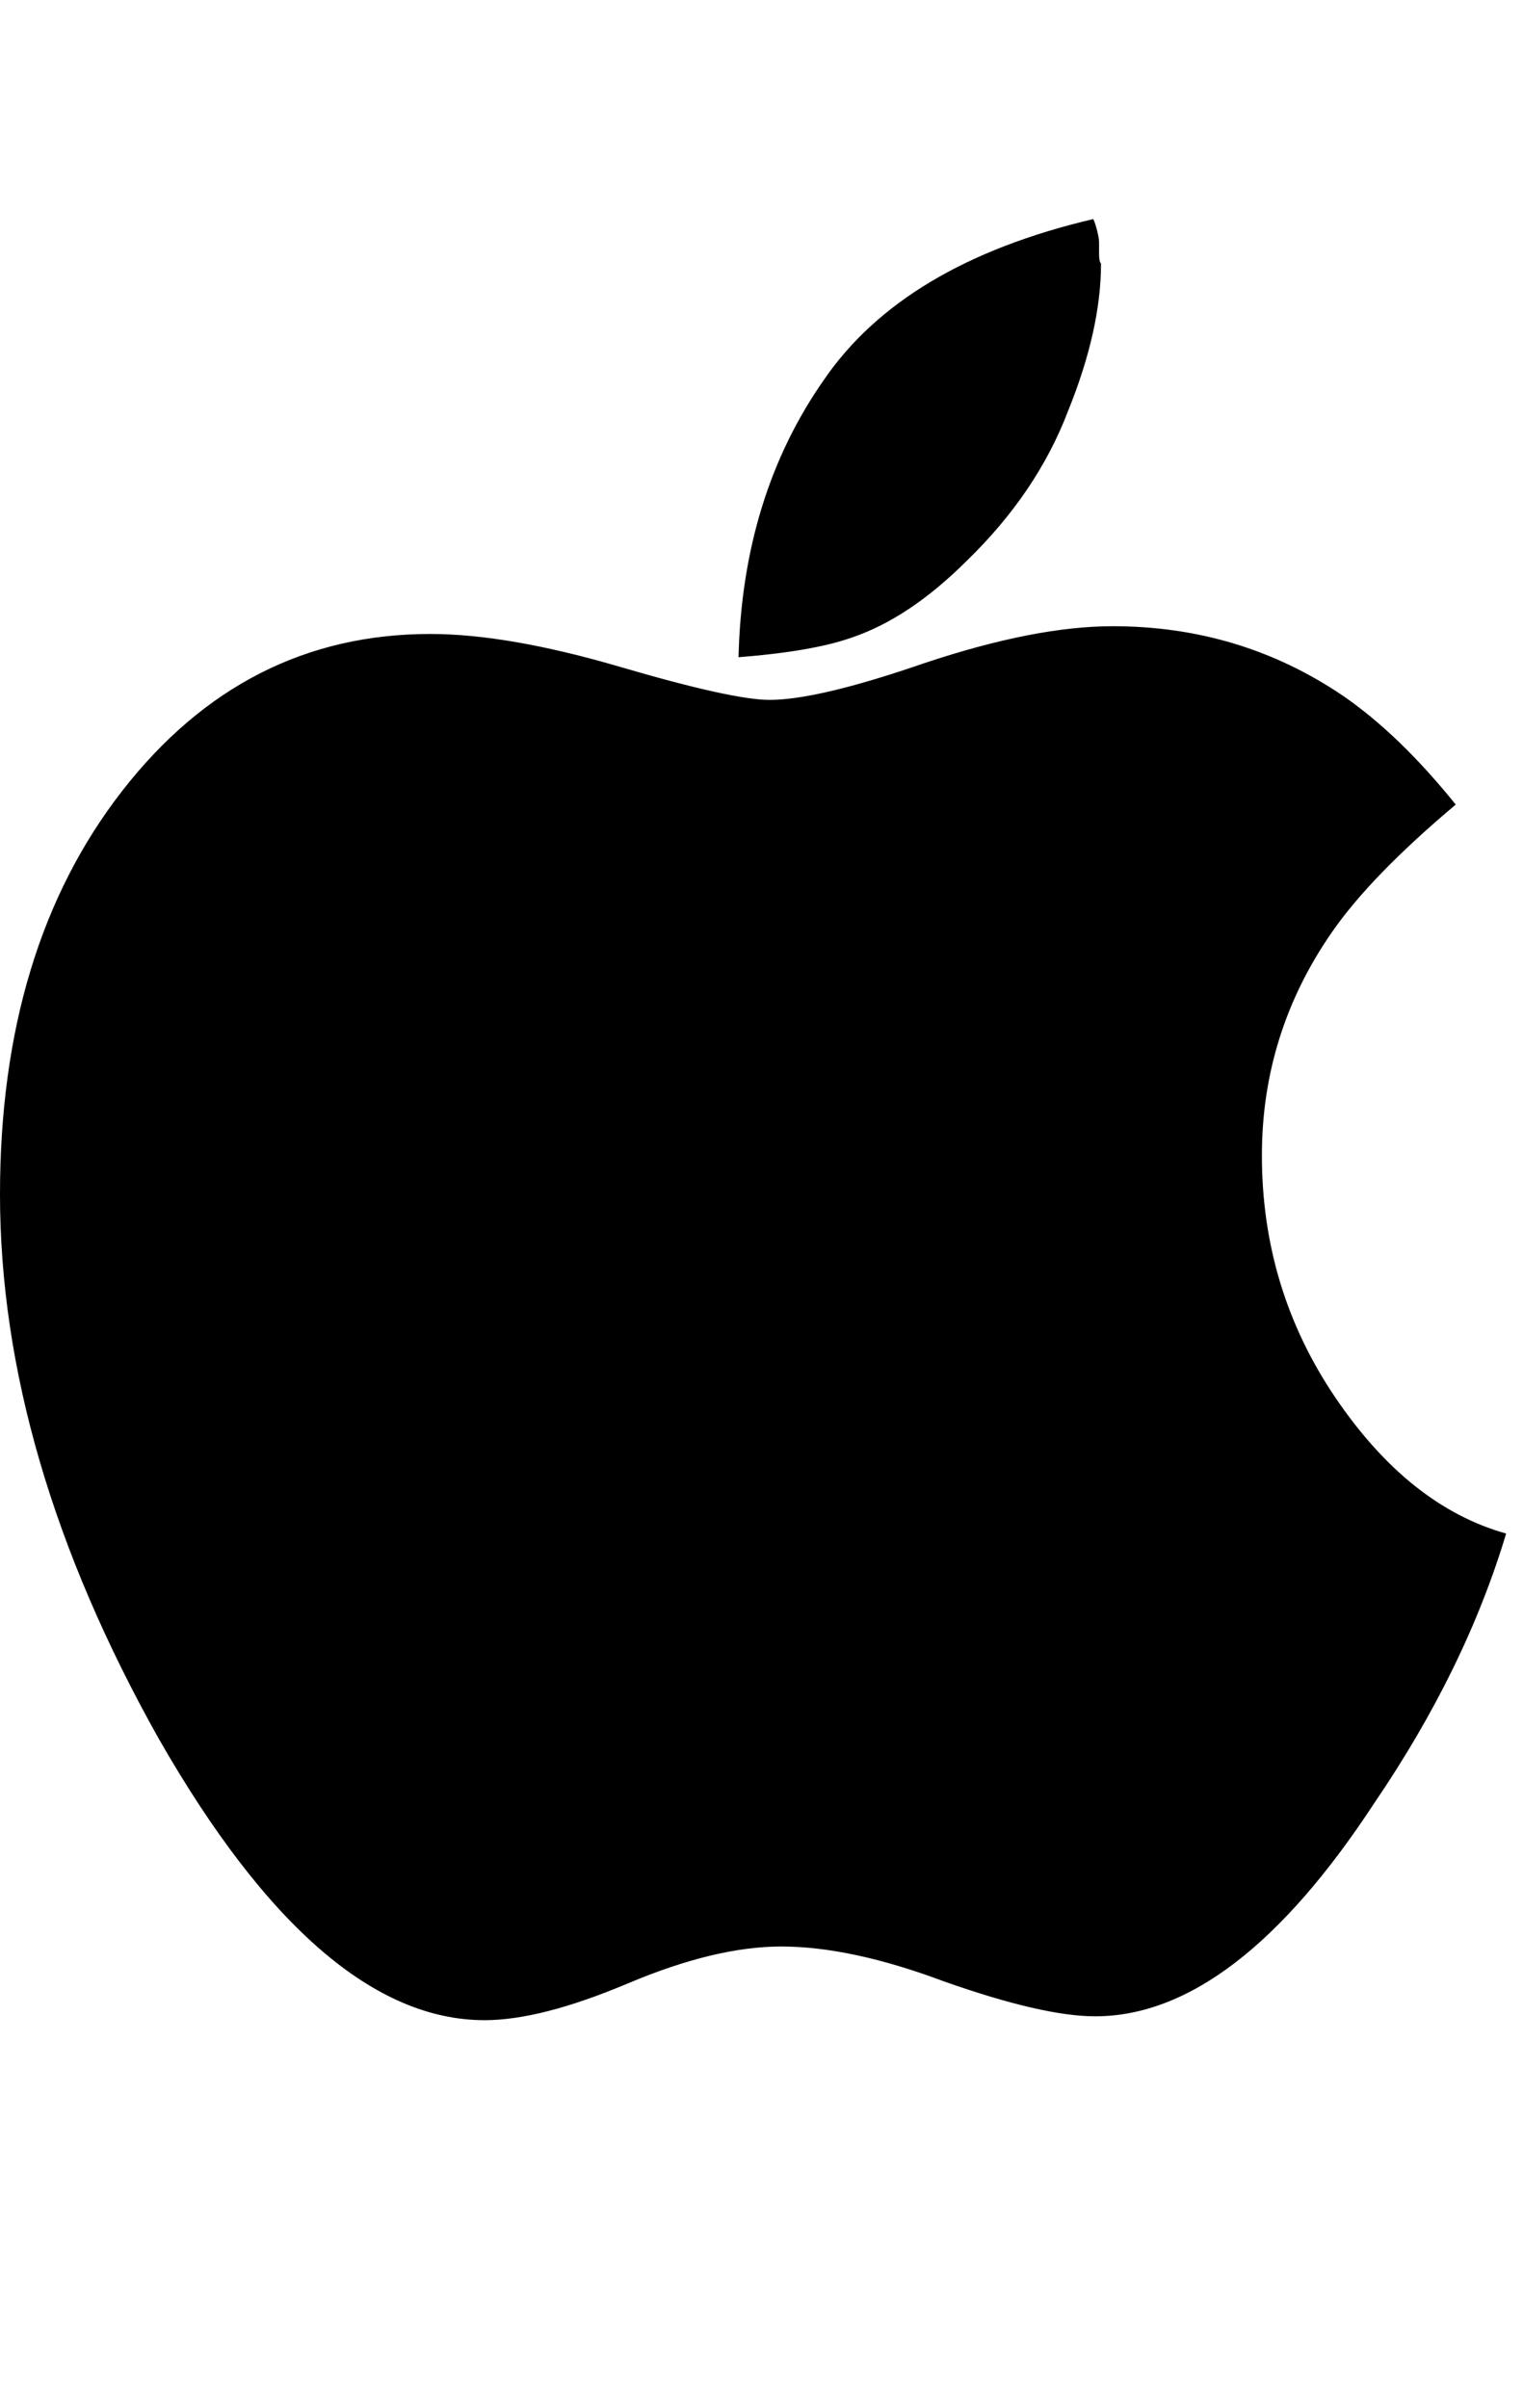 <svg viewBox="0 0 785.7 1242.132" xmlns="http://www.w3.org/2000/svg"><path d="M777 791q-21 70-68 139-72 110-144 110-27 0-78-18-48-18-84-18-34 0-79 19t-74 19q-85 0-168-145Q0 751 0 616q0-127 63-208t159-81q40 0 98 17t77 17q25 0 80-19 57-19 97-19 66 0 119 36 29 20 58 56-44 37-64 66-36 52-36 115 0 69 38 125t88 70zM568 136q0 34-17 76-16 42-52 77-30 30-60 40-20 7-58 10 2-83 44-143 41-60 139-83 1 2 2 6t1 6q0 2 0 6t1 5z"/></svg>